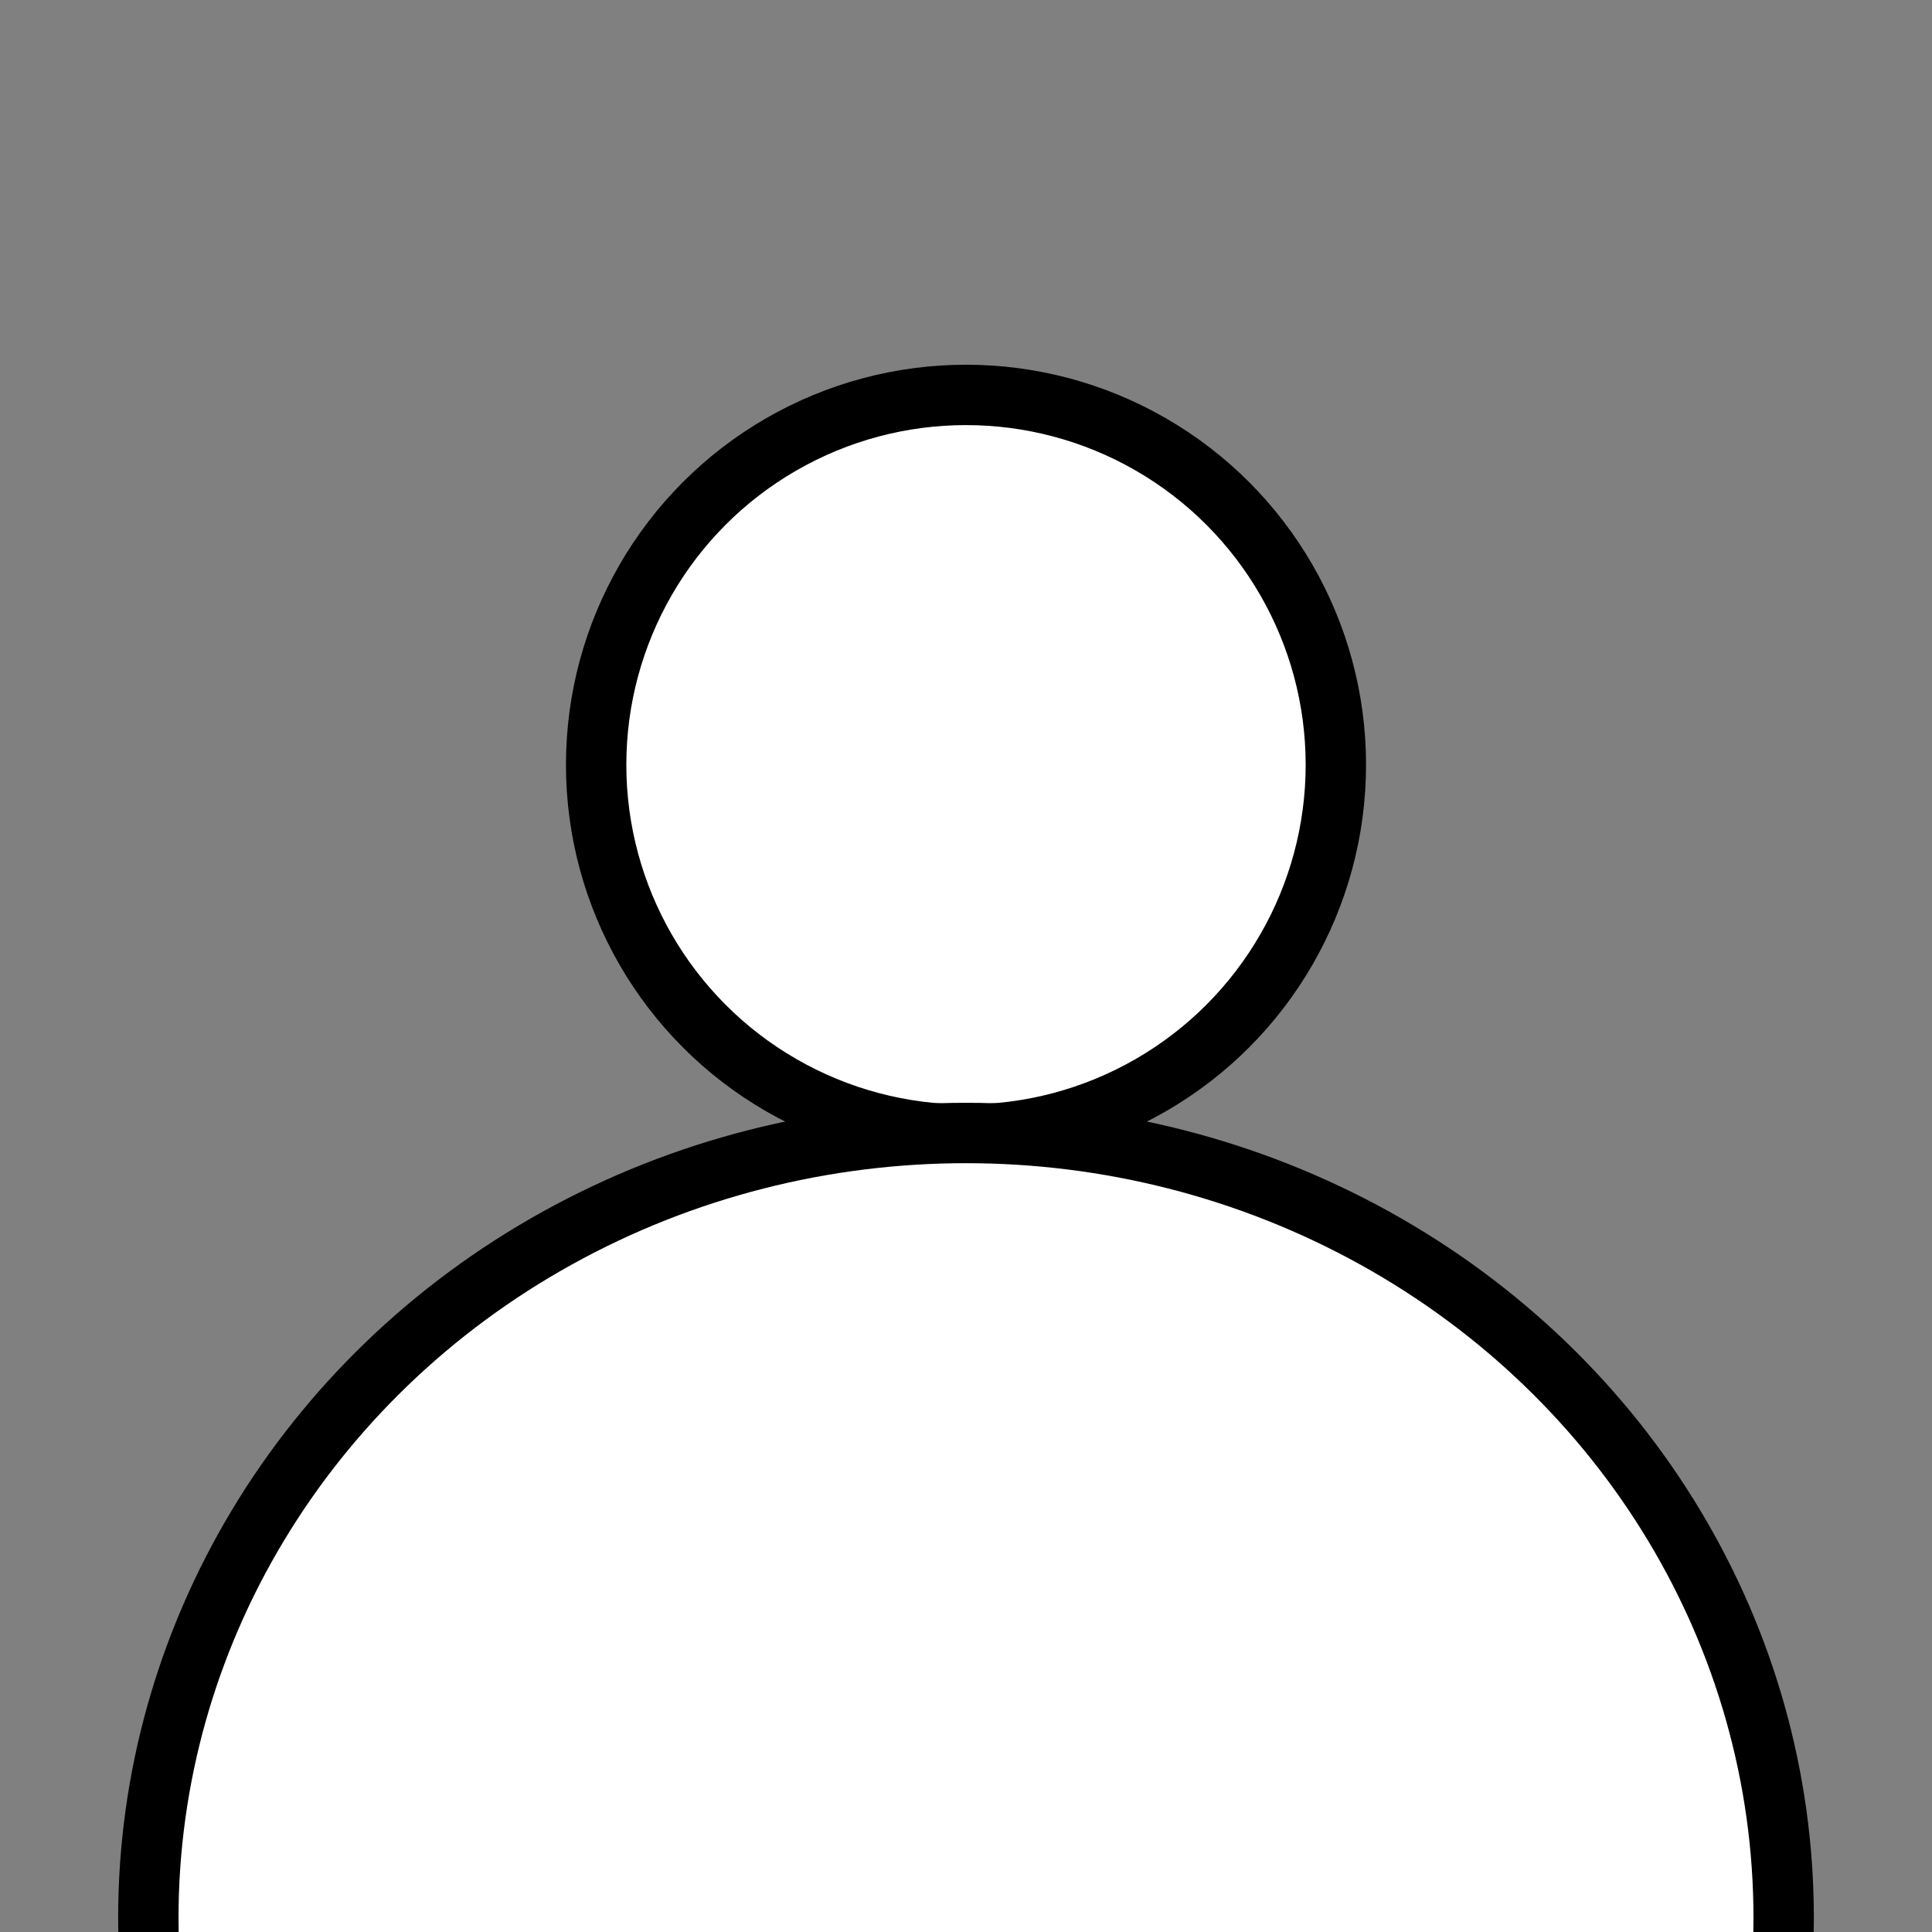 <svg width="32" height="32" xmlns="http://www.w3.org/2000/svg">

 <rect width="100%" height="100%" fill="#808080" stroke="none"/>

 <g>
  <title>Layer 1</title>
  <ellipse ry="6.126" rx="6.126" id="svg_3" cy="12.667" cx="16" stroke="#000" fill="#fff"/>
  <ellipse stroke="#000" ry="13" rx="13.543" id="svg_9" cy="31.766" cx="16" fill="#ffffff"/>
 </g>
</svg>